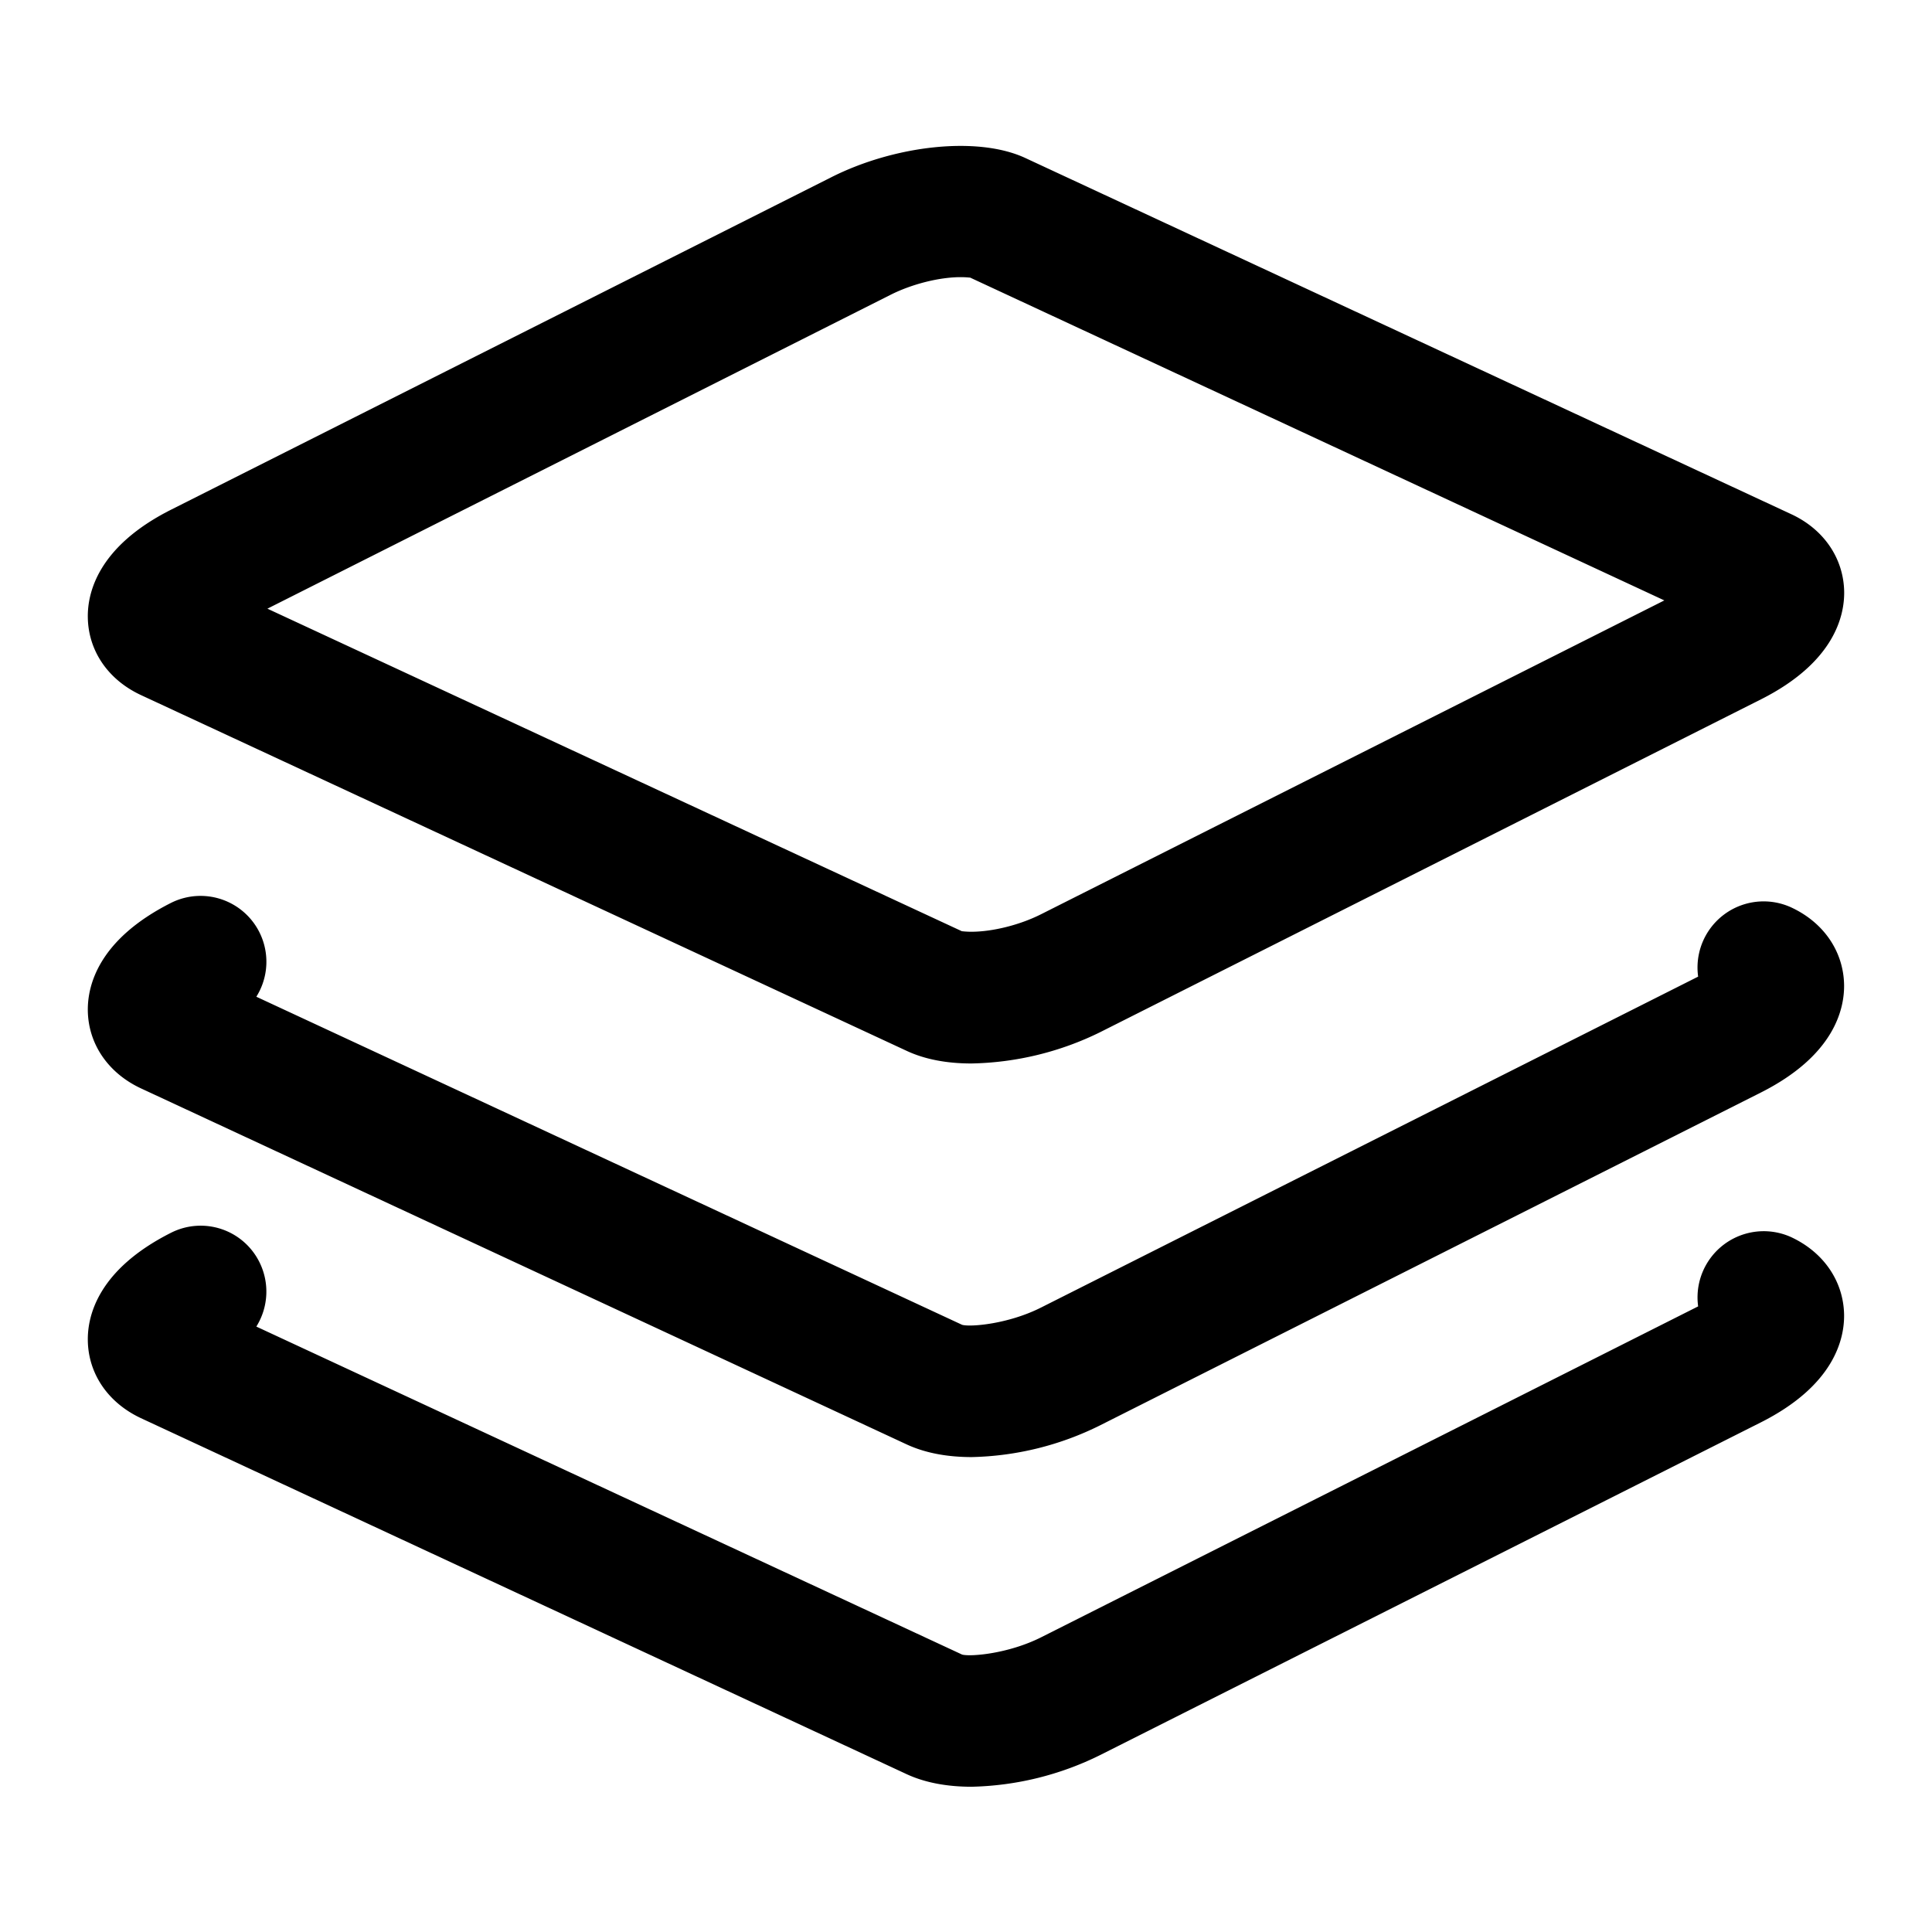 <?xml version="1.0" standalone="no"?><!DOCTYPE svg PUBLIC "-//W3C//DTD SVG 1.1//EN" "http://www.w3.org/Graphics/SVG/1.1/DTD/svg11.dtd"><svg t="1670590749805" class="icon" viewBox="0 0 1024 1024" version="1.1" xmlns="http://www.w3.org/2000/svg" p-id="4606" xmlns:xlink="http://www.w3.org/1999/xlink" width="200" height="200"><path d="M514.886 563.665c-13.219 0-24.762-2.234-34.257-6.656L74.612 368.361c-17.408-8.145-27.834-23.505-28.067-41.193-0.186-12.893 5.306-37.423 44.032-56.972l350.068-176.268c33.373-16.849 77.405-21.969 102.772-10.193l405.969 188.788c17.268 8.006 27.741 23.366 28.067 41.053 0.186 12.893-5.26 37.516-44.125 57.111l-350.068 176.314a161.047 161.047 0 0 1-68.375 16.663z m-5.073-70.097c0.326 0 2.048 0.279 5.027 0.279 11.264 0 25.786-3.631 37.004-9.309l330.287-166.307-367.942-171.101c0.233 0.093-1.722-0.233-5.027-0.233-11.311 0-25.879 3.677-37.143 9.356L141.731 322.607l368.081 170.961c-0.047 0.047-0.047 0 0 0z m73.402 261.818l350.068-176.314c38.865-19.596 44.311-44.172 44.125-57.111-0.326-17.687-10.799-33.047-28.113-41.053a35.049 35.049 0 0 0-49.245 36.724l-348.253 175.383c-17.315 8.751-37.376 10.426-41.844 9.169L135.866 528.291a34.909 34.909 0 0 0-45.382-49.664c-38.679 19.596-44.125 44.125-43.939 57.065 0.279 17.594 10.705 32.954 28.02 41.1l406.016 188.788c10.147 4.701 22.016 6.703 34.444 6.703a159.977 159.977 0 0 0 68.189-16.896z m0 174.778l350.068-176.268c38.865-19.596 44.311-44.172 44.125-57.111-0.326-17.687-10.799-33.047-28.113-41.1a35.095 35.095 0 0 0-49.245 36.724l-348.207 175.383c-17.408 8.751-37.423 10.38-41.891 9.169l-374.086-173.847a35.002 35.002 0 0 0 1.583-34.257 34.769 34.769 0 0 0-46.918-15.407c-38.679 19.549-44.172 44.079-43.985 56.972 0.233 17.641 10.659 33.001 28.067 41.193l406.063 188.788c10.1 4.655 21.969 6.609 34.304 6.609a161.047 161.047 0 0 0 68.236-16.849z" p-id="4607"></path></svg>